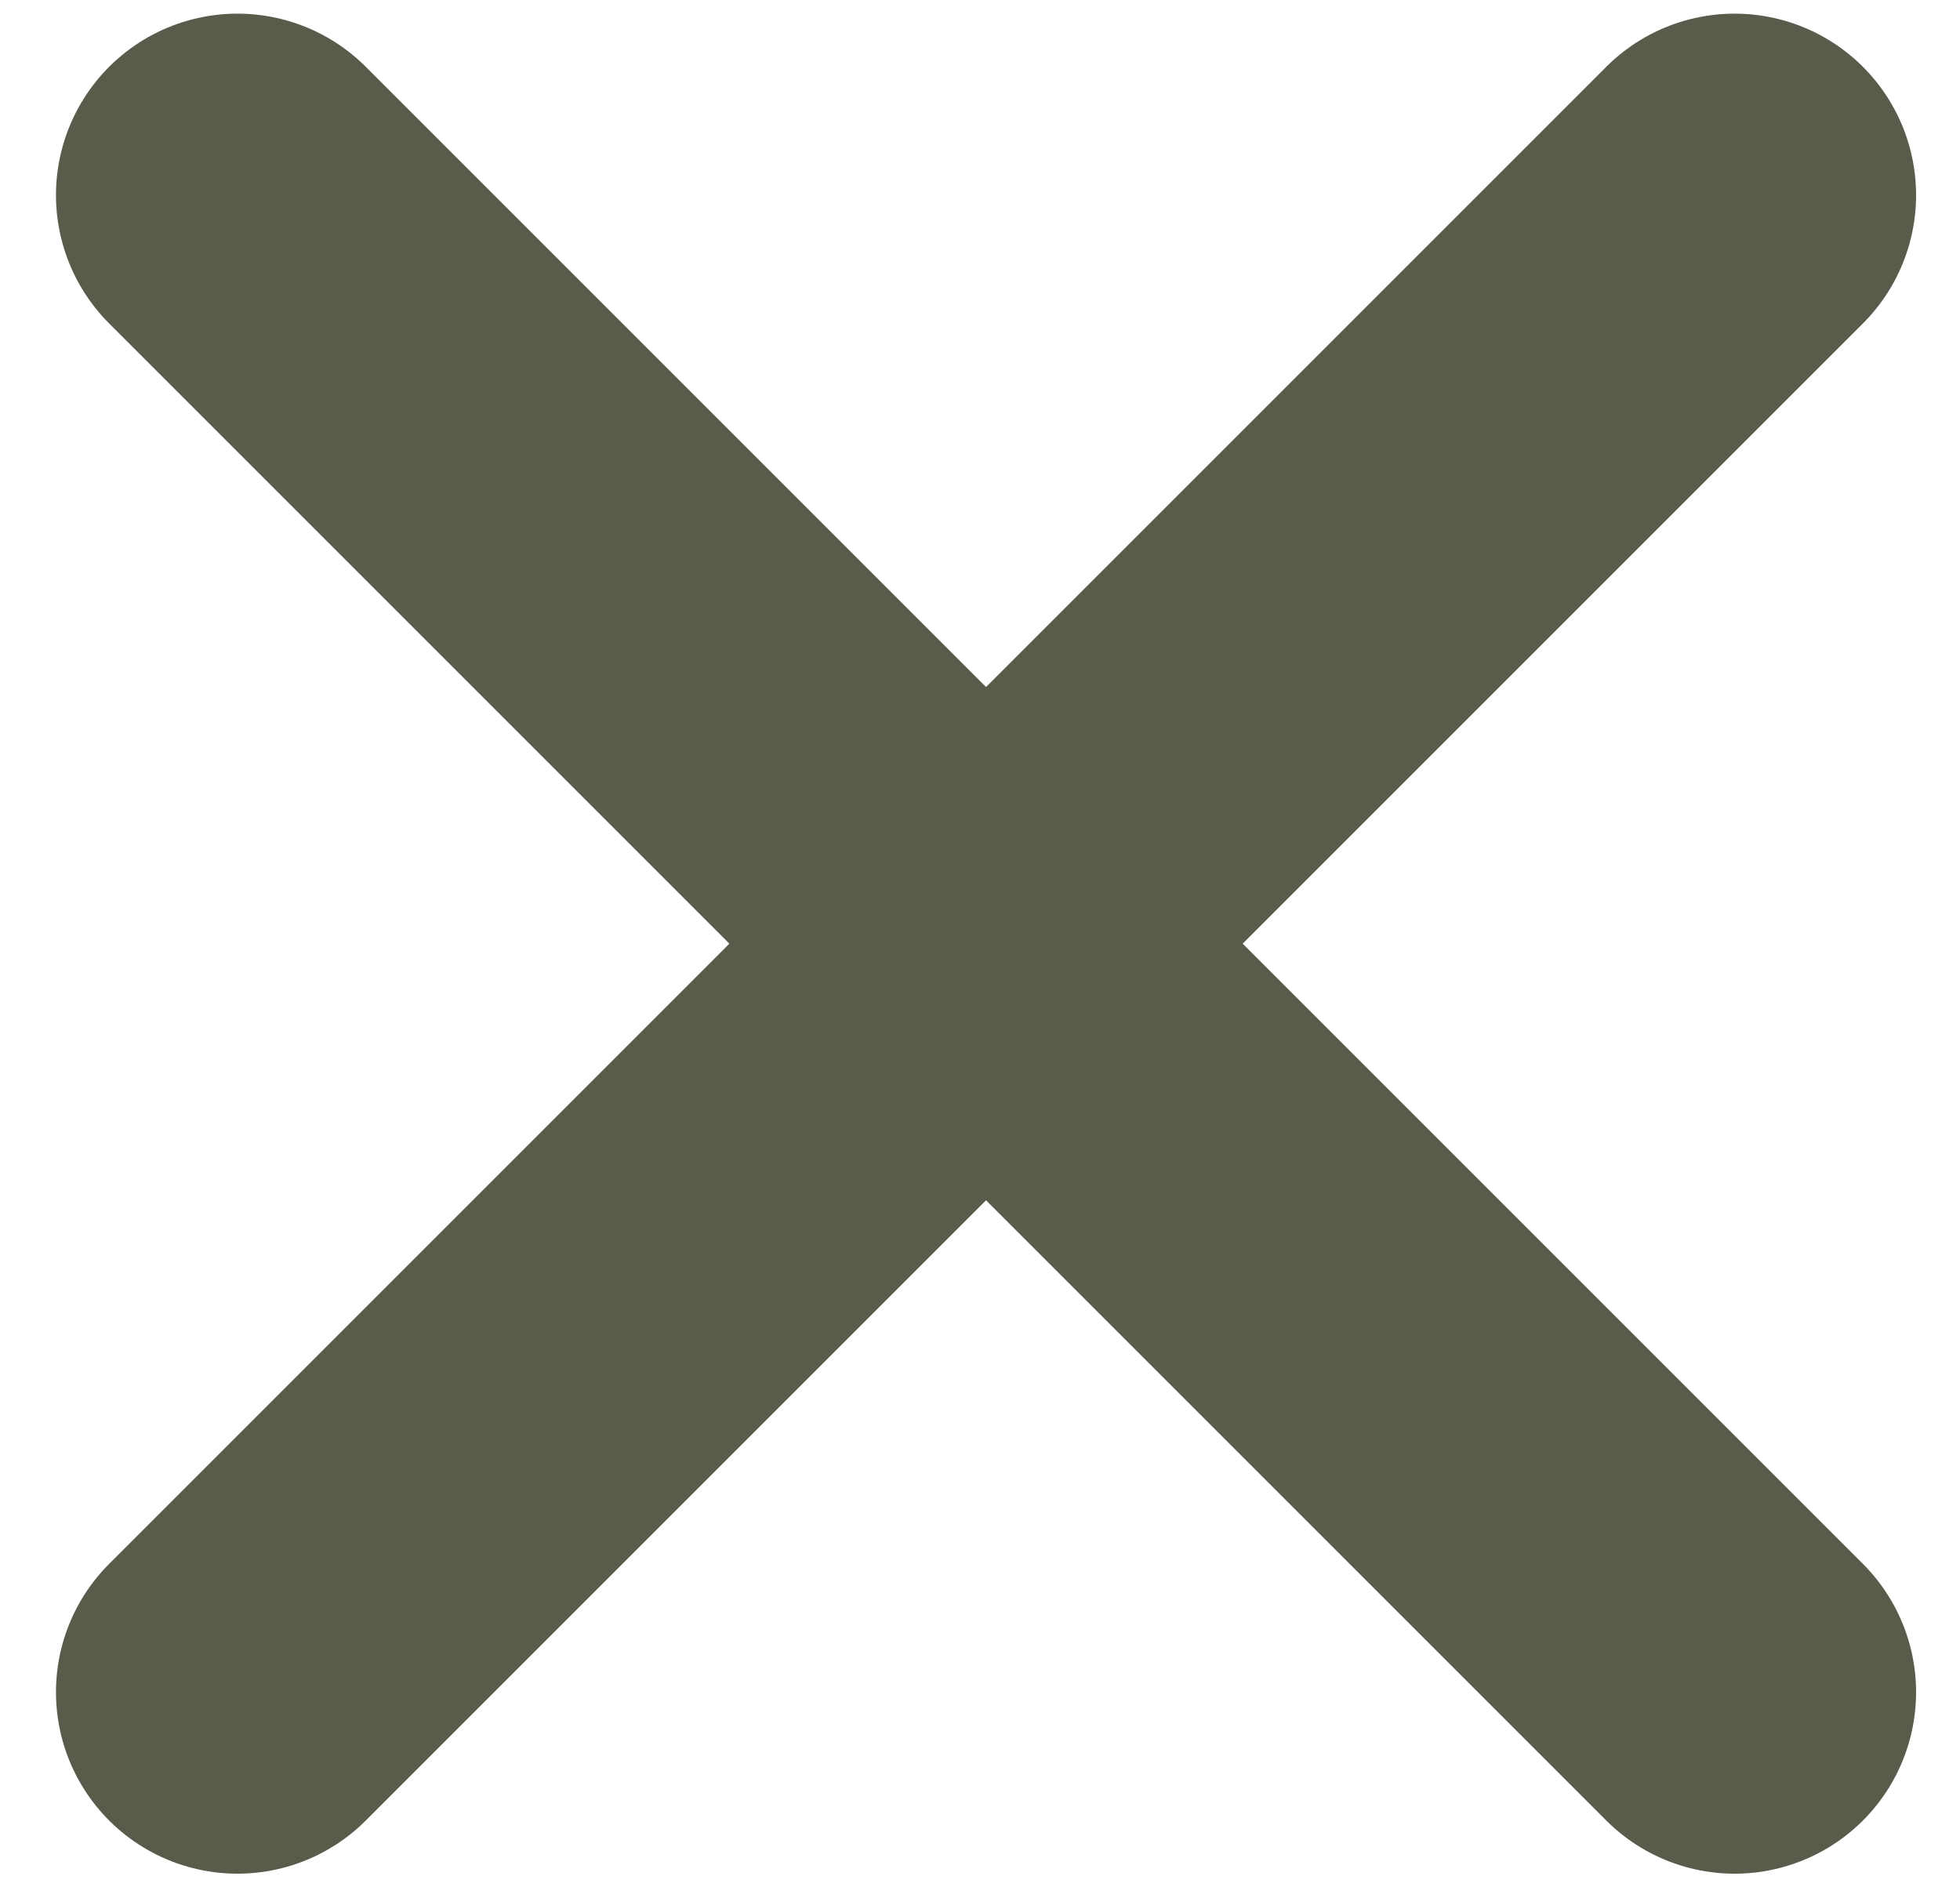 <svg width="27" height="26" viewBox="0 0 27 26" fill="none" xmlns="http://www.w3.org/2000/svg">
<path d="M3.271 2.688L23.895 23.312" stroke="#585C4A" stroke-width="5" stroke-linecap="round"/>
<path d="M23.895 2.688L3.271 23.312" stroke="#585C4A" stroke-width="5" stroke-linecap="round"/>
</svg>
